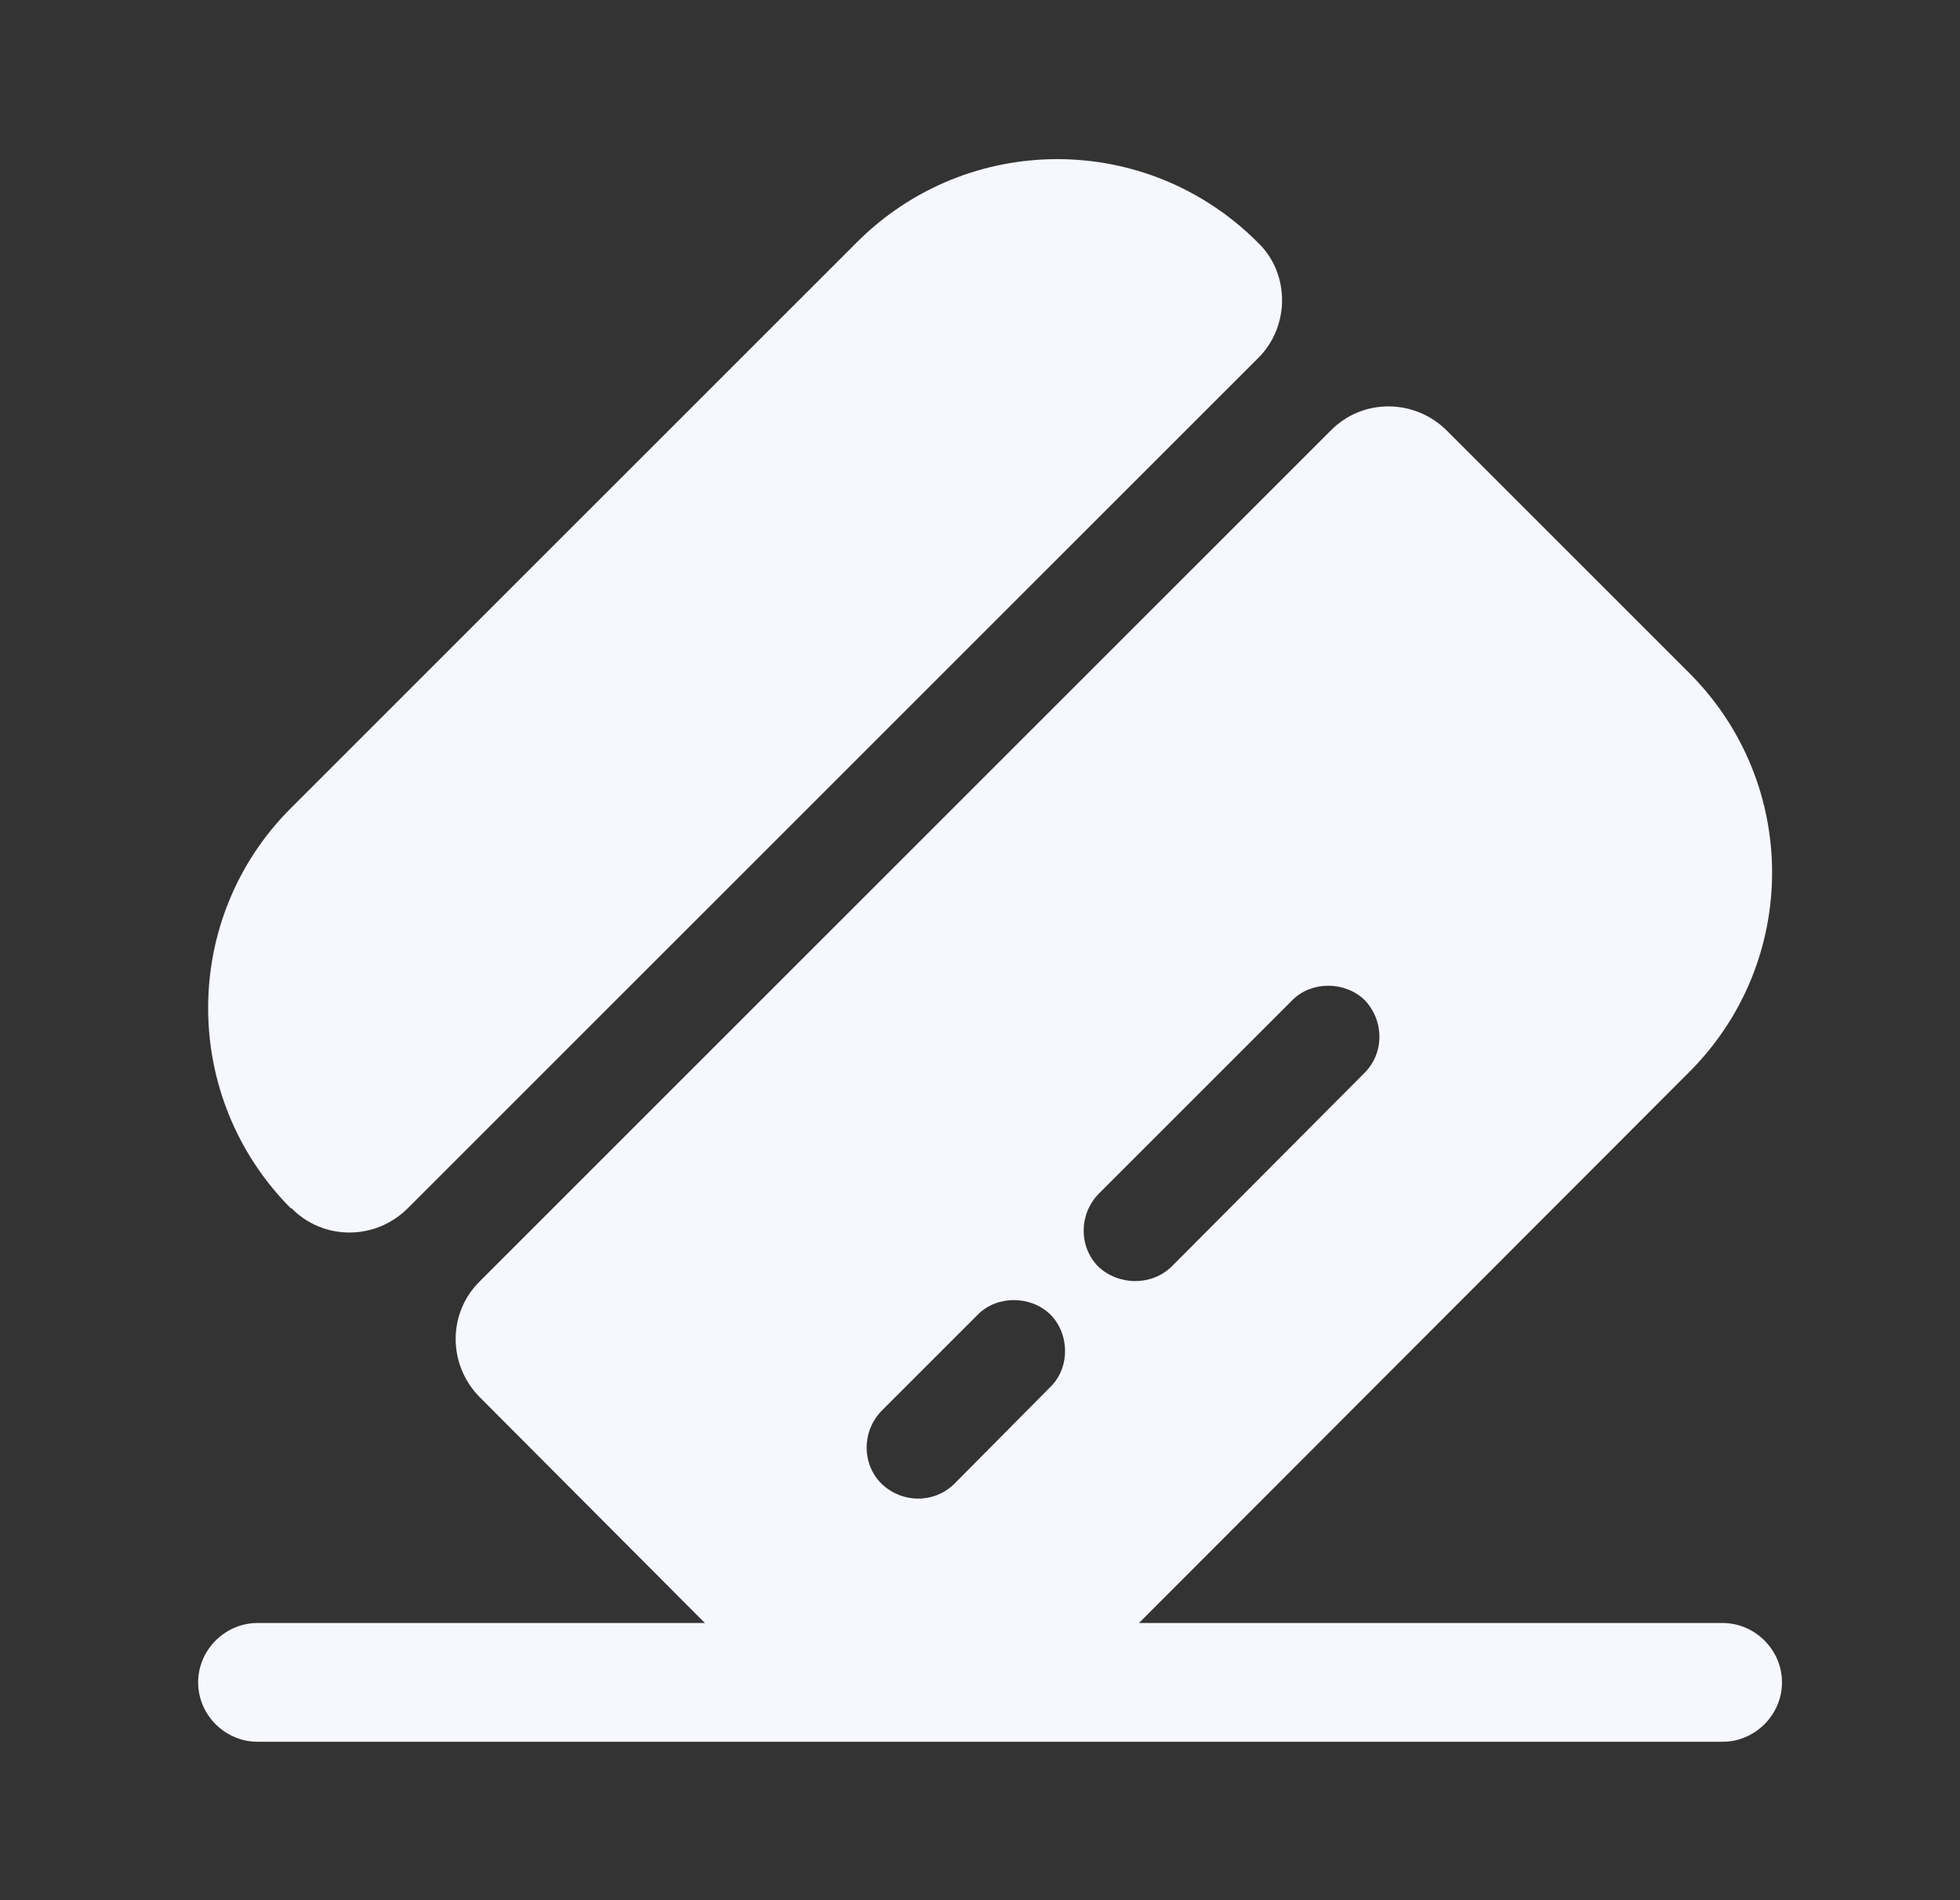 <svg width="33" height="32" viewBox="0 0 33 32" fill="none" xmlns="http://www.w3.org/2000/svg">
<rect x="0" y="0" width="33" height="32" fill="#333333" stroke="none"/>
<g id="vuesax/bold/card-pos">
<g id="card-pos">
<path id="Vector" d="M30.003 28.332C30.003 28.879 29.549 29.332 29.003 29.332H4.336C3.789 29.332 3.336 28.879 3.336 28.332C3.336 27.785 3.789 27.332 4.336 27.332H29.003C29.549 27.332 30.003 27.785 30.003 28.332Z" fill="#F6F7FF"/>
<path id="Vector_2" d="M21.187 6.026L6.867 20.346C6.321 20.893 5.441 20.893 4.907 20.346H4.894C3.041 18.48 3.041 15.466 4.894 13.613L14.427 4.08C16.294 2.213 19.307 2.213 21.174 4.08C21.721 4.6 21.721 5.493 21.187 6.026Z" fill="#F6F7FF"/>
<path id="Vector_3" d="M28.428 11.32L24.362 7.254C23.815 6.707 22.935 6.707 22.402 7.254L8.082 21.574C7.535 22.107 7.535 22.987 8.082 23.534L12.149 27.614C14.015 29.467 17.029 29.467 18.895 27.614L28.415 18.08C30.308 16.214 30.308 13.187 28.428 11.32ZM17.682 23.36L16.069 24.987C15.735 25.32 15.188 25.32 14.842 24.987C14.508 24.654 14.508 24.107 14.842 23.76L16.468 22.134C16.788 21.814 17.349 21.814 17.682 22.134C18.015 22.467 18.015 23.04 17.682 23.36ZM22.975 18.067L19.722 21.334C19.389 21.654 18.842 21.654 18.495 21.334C18.162 21 18.162 20.454 18.495 20.107L21.762 16.84C22.082 16.52 22.642 16.52 22.975 16.84C23.308 17.187 23.308 17.734 22.975 18.067Z" fill="#F6F7FF"/>
</g>
</g>
</svg>
